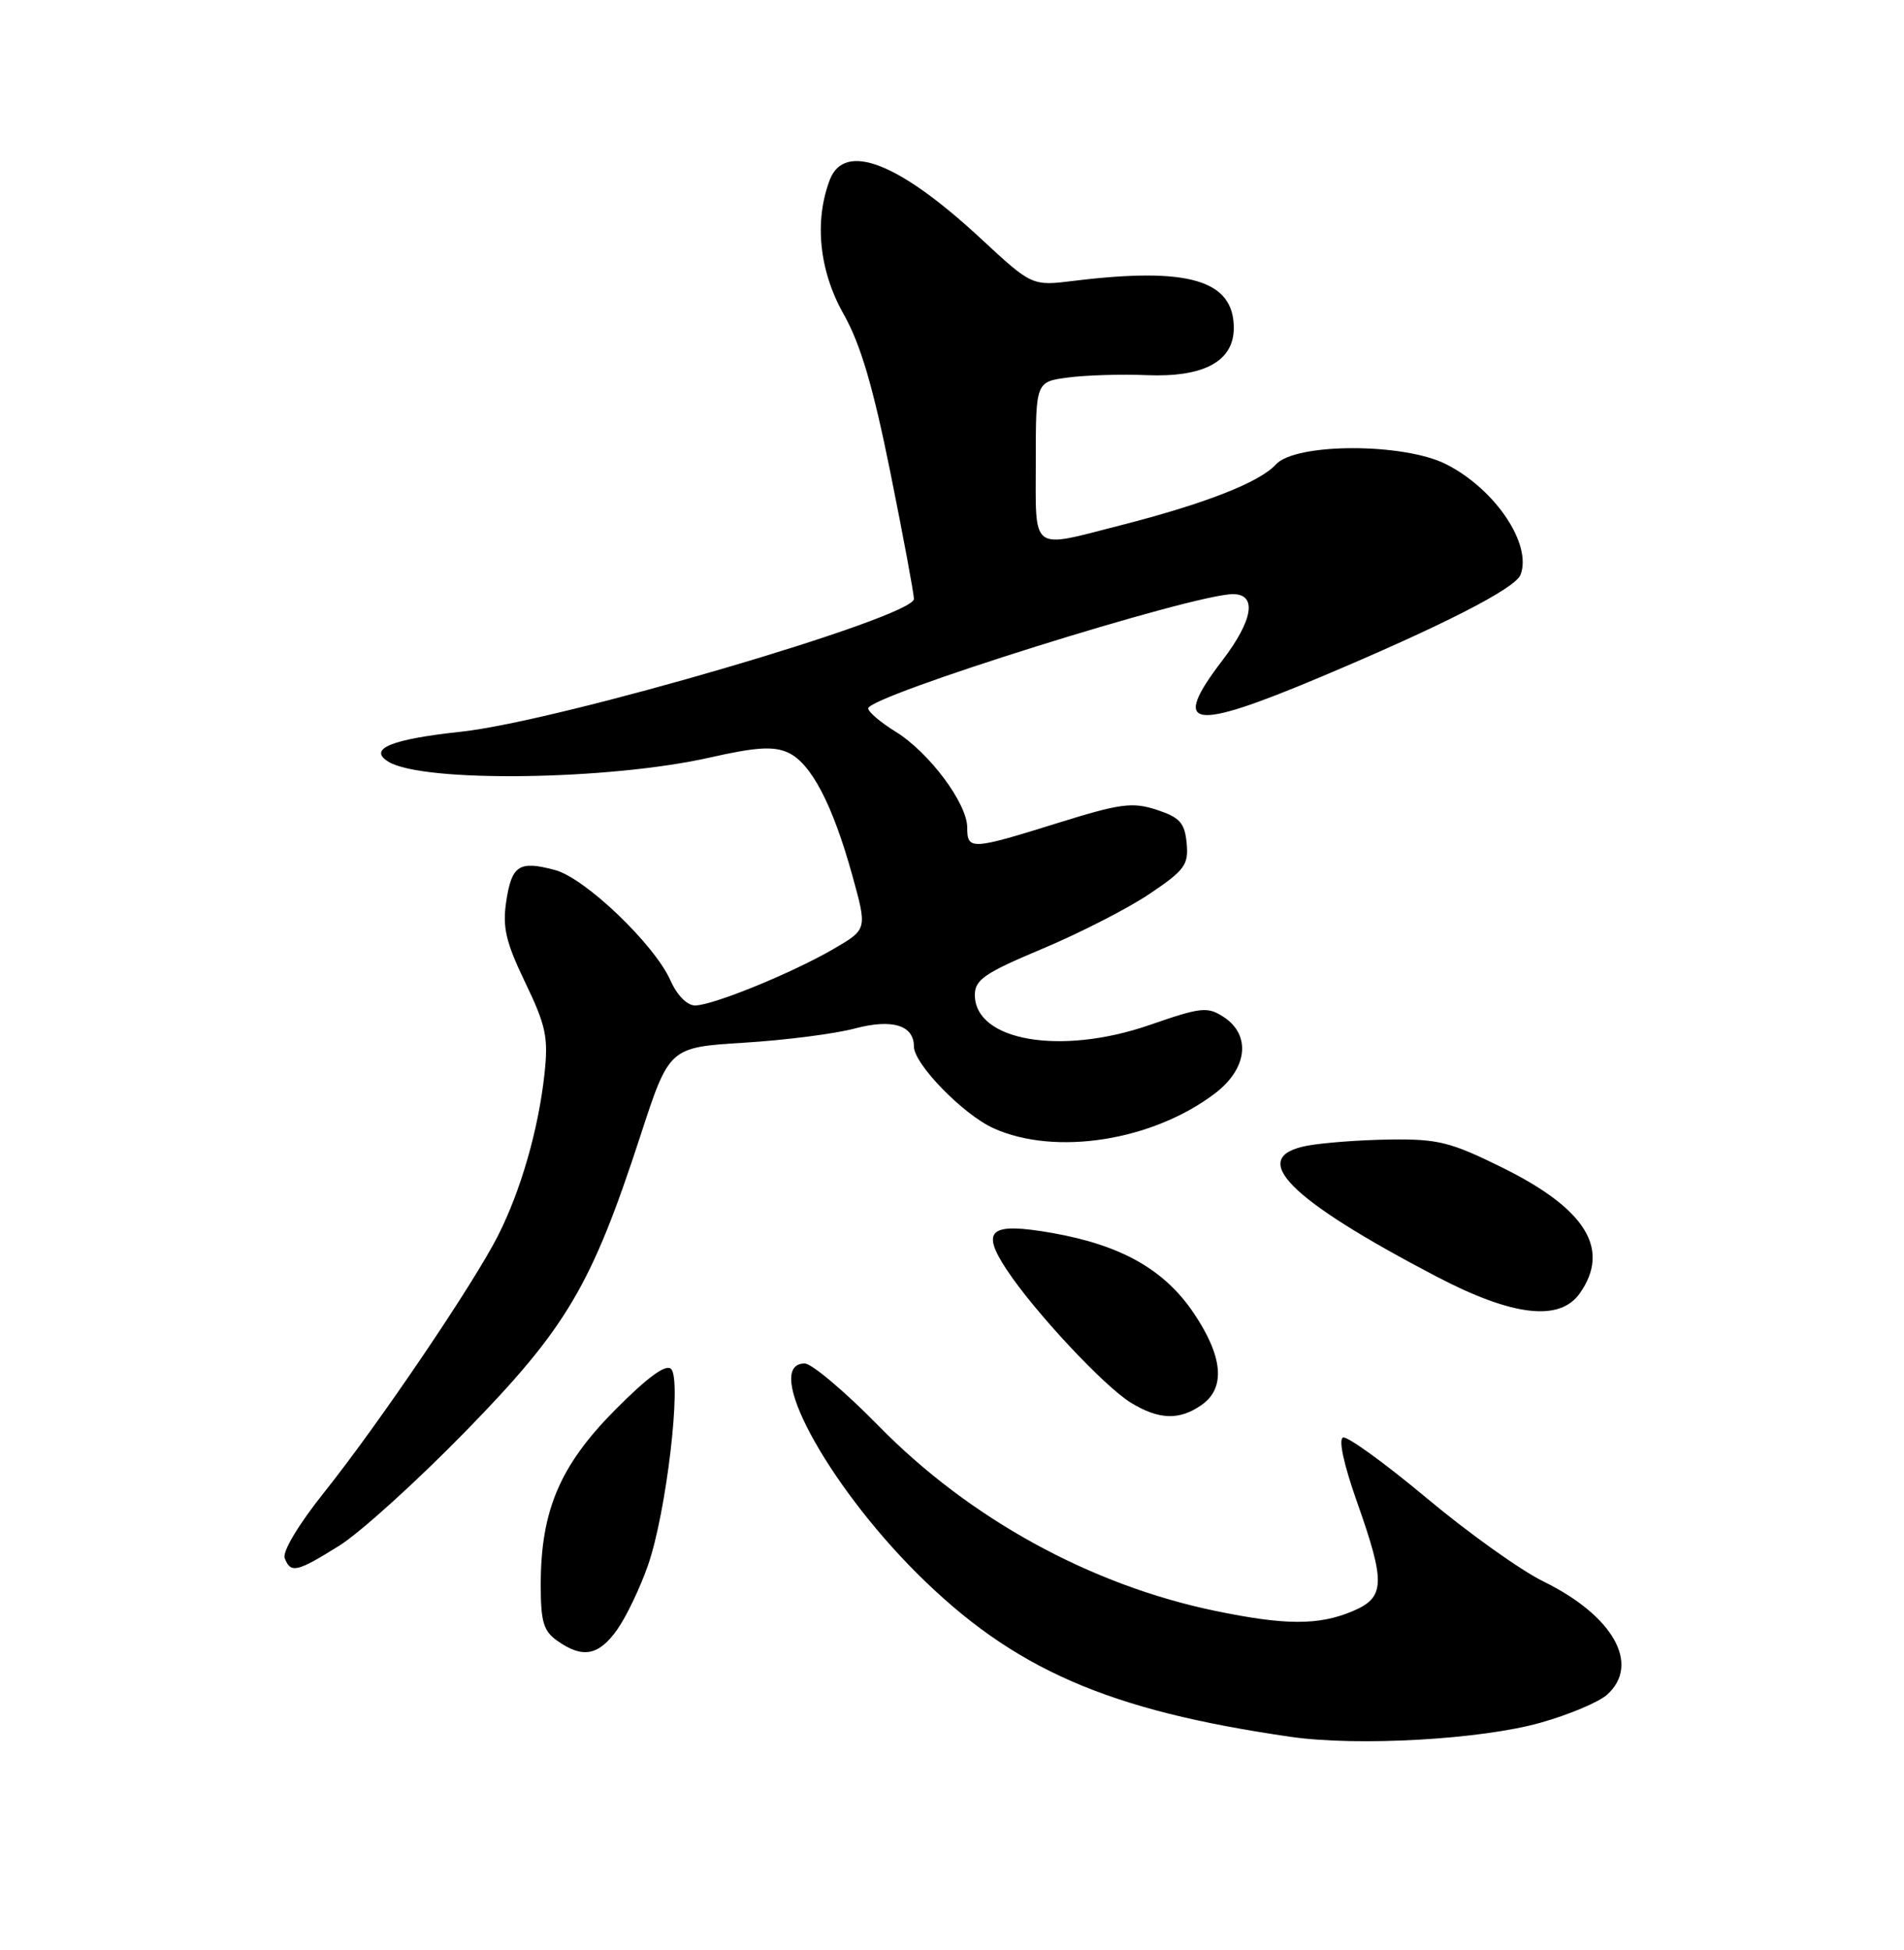 <?xml version="1.0" encoding="UTF-8" standalone="no"?>
<!DOCTYPE svg PUBLIC "-//W3C//DTD SVG 1.1//EN" "http://www.w3.org/Graphics/SVG/1.1/DTD/svg11.dtd" >
<svg xmlns="http://www.w3.org/2000/svg" xmlns:xlink="http://www.w3.org/1999/xlink" version="1.1" viewBox="0 0 250 256">
 <g >
 <path fill="currentColor"
d=" M 202.28 226.16 C 206.01 225.11 209.95 223.45 211.03 222.47 C 215.43 218.49 211.81 212.10 202.64 207.61 C 199.68 206.16 192.78 201.24 187.32 196.67 C 181.86 192.11 176.92 188.53 176.35 188.72 C 175.72 188.93 176.43 192.22 178.15 197.10 C 181.97 207.89 181.89 209.73 177.53 211.55 C 173.12 213.39 168.76 213.38 159.61 211.49 C 143.23 208.11 127.30 199.37 115.42 187.25 C 110.97 182.71 106.58 179.00 105.66 179.00 C 100.07 179.00 108.42 194.60 120.41 206.56 C 133.04 219.13 145.41 224.54 169.50 228.02 C 178.28 229.28 194.47 228.37 202.28 226.16 Z  M 81.01 213.98 C 82.20 212.32 84.02 208.52 85.07 205.53 C 87.48 198.68 89.55 181.15 88.12 179.72 C 87.44 179.04 85.06 180.77 80.76 185.10 C 73.52 192.40 71.00 198.32 71.00 208.06 C 71.00 212.95 71.36 214.14 73.22 215.44 C 76.51 217.75 78.61 217.35 81.01 213.98 Z  M 44.55 202.92 C 47.27 201.22 54.73 194.47 61.13 187.91 C 74.39 174.33 77.66 168.80 84.07 149.16 C 87.87 137.50 87.87 137.50 97.68 136.89 C 103.08 136.56 109.64 135.72 112.25 135.02 C 117.15 133.72 120.00 134.59 120.00 137.39 C 120.00 139.68 126.45 146.30 130.43 148.11 C 138.55 151.79 151.36 149.78 159.56 143.52 C 163.80 140.29 164.29 135.89 160.68 133.52 C 158.54 132.13 157.73 132.21 150.93 134.57 C 139.26 138.60 128.00 136.66 128.00 130.61 C 128.00 128.62 129.30 127.73 136.91 124.54 C 141.81 122.48 148.14 119.24 150.97 117.33 C 155.57 114.23 156.08 113.53 155.81 110.68 C 155.55 108.01 154.91 107.31 151.87 106.31 C 148.67 105.27 147.12 105.48 138.87 108.05 C 127.53 111.59 127.00 111.62 127.00 108.65 C 127.00 105.47 122.00 98.78 117.60 96.06 C 115.62 94.84 114.00 93.46 114.00 93.00 C 114.00 91.37 156.68 78.00 161.89 78.00 C 165.09 78.00 164.54 81.41 160.50 86.70 C 153.69 95.62 156.29 96.07 173.30 88.92 C 189.36 82.16 198.96 77.26 199.65 75.46 C 201.19 71.46 196.34 64.23 189.91 60.96 C 184.35 58.12 170.09 58.13 167.52 60.98 C 165.40 63.32 158.19 66.14 147.14 68.96 C 135.18 72.02 136.00 72.63 136.00 60.56 C 136.00 50.12 136.00 50.12 140.25 49.56 C 142.59 49.25 147.22 49.11 150.54 49.25 C 158.08 49.56 162.00 47.44 162.00 43.05 C 162.00 36.77 156.05 35.02 141.00 36.87 C 135.50 37.55 135.50 37.55 128.76 31.30 C 118.00 21.32 110.88 18.56 108.95 23.62 C 106.89 29.05 107.56 35.56 110.77 41.24 C 112.99 45.18 114.62 50.69 116.90 61.98 C 118.60 70.43 120.00 77.93 120.00 78.63 C 120.00 81.03 73.46 94.67 60.54 96.06 C 51.33 97.05 48.27 98.32 51.00 100.00 C 55.48 102.77 79.96 102.45 93.26 99.44 C 99.27 98.08 101.57 97.94 103.47 98.80 C 106.49 100.18 109.32 105.59 111.90 114.89 C 113.87 121.99 113.87 121.99 109.57 124.51 C 104.16 127.68 93.60 132.00 91.26 132.00 C 90.22 132.00 88.90 130.66 88.05 128.75 C 85.96 124.01 76.84 115.28 72.88 114.22 C 68.16 112.96 67.19 113.58 66.47 118.34 C 65.96 121.75 66.41 123.68 68.97 129.00 C 71.70 134.68 72.01 136.19 71.49 141.00 C 70.70 148.27 68.39 156.30 65.38 162.24 C 62.16 168.59 49.73 186.94 42.54 195.95 C 39.21 200.12 37.06 203.71 37.38 204.55 C 38.16 206.59 38.96 206.41 44.55 202.92 Z  M 157.78 184.44 C 160.95 182.22 160.59 178.11 156.75 172.40 C 152.89 166.67 147.23 163.47 138.17 161.87 C 129.97 160.43 128.71 161.45 132.20 166.72 C 135.84 172.22 145.01 182.03 148.50 184.16 C 152.18 186.40 154.86 186.49 157.78 184.44 Z  M 207.44 169.78 C 211.50 163.99 208.24 158.71 197.25 153.28 C 190.46 149.93 188.80 149.51 182.51 149.60 C 178.62 149.65 173.73 150.02 171.65 150.41 C 163.70 151.90 169.12 157.39 188.62 167.59 C 198.61 172.82 204.81 173.54 207.44 169.78 Z "/>
</g>
</svg>